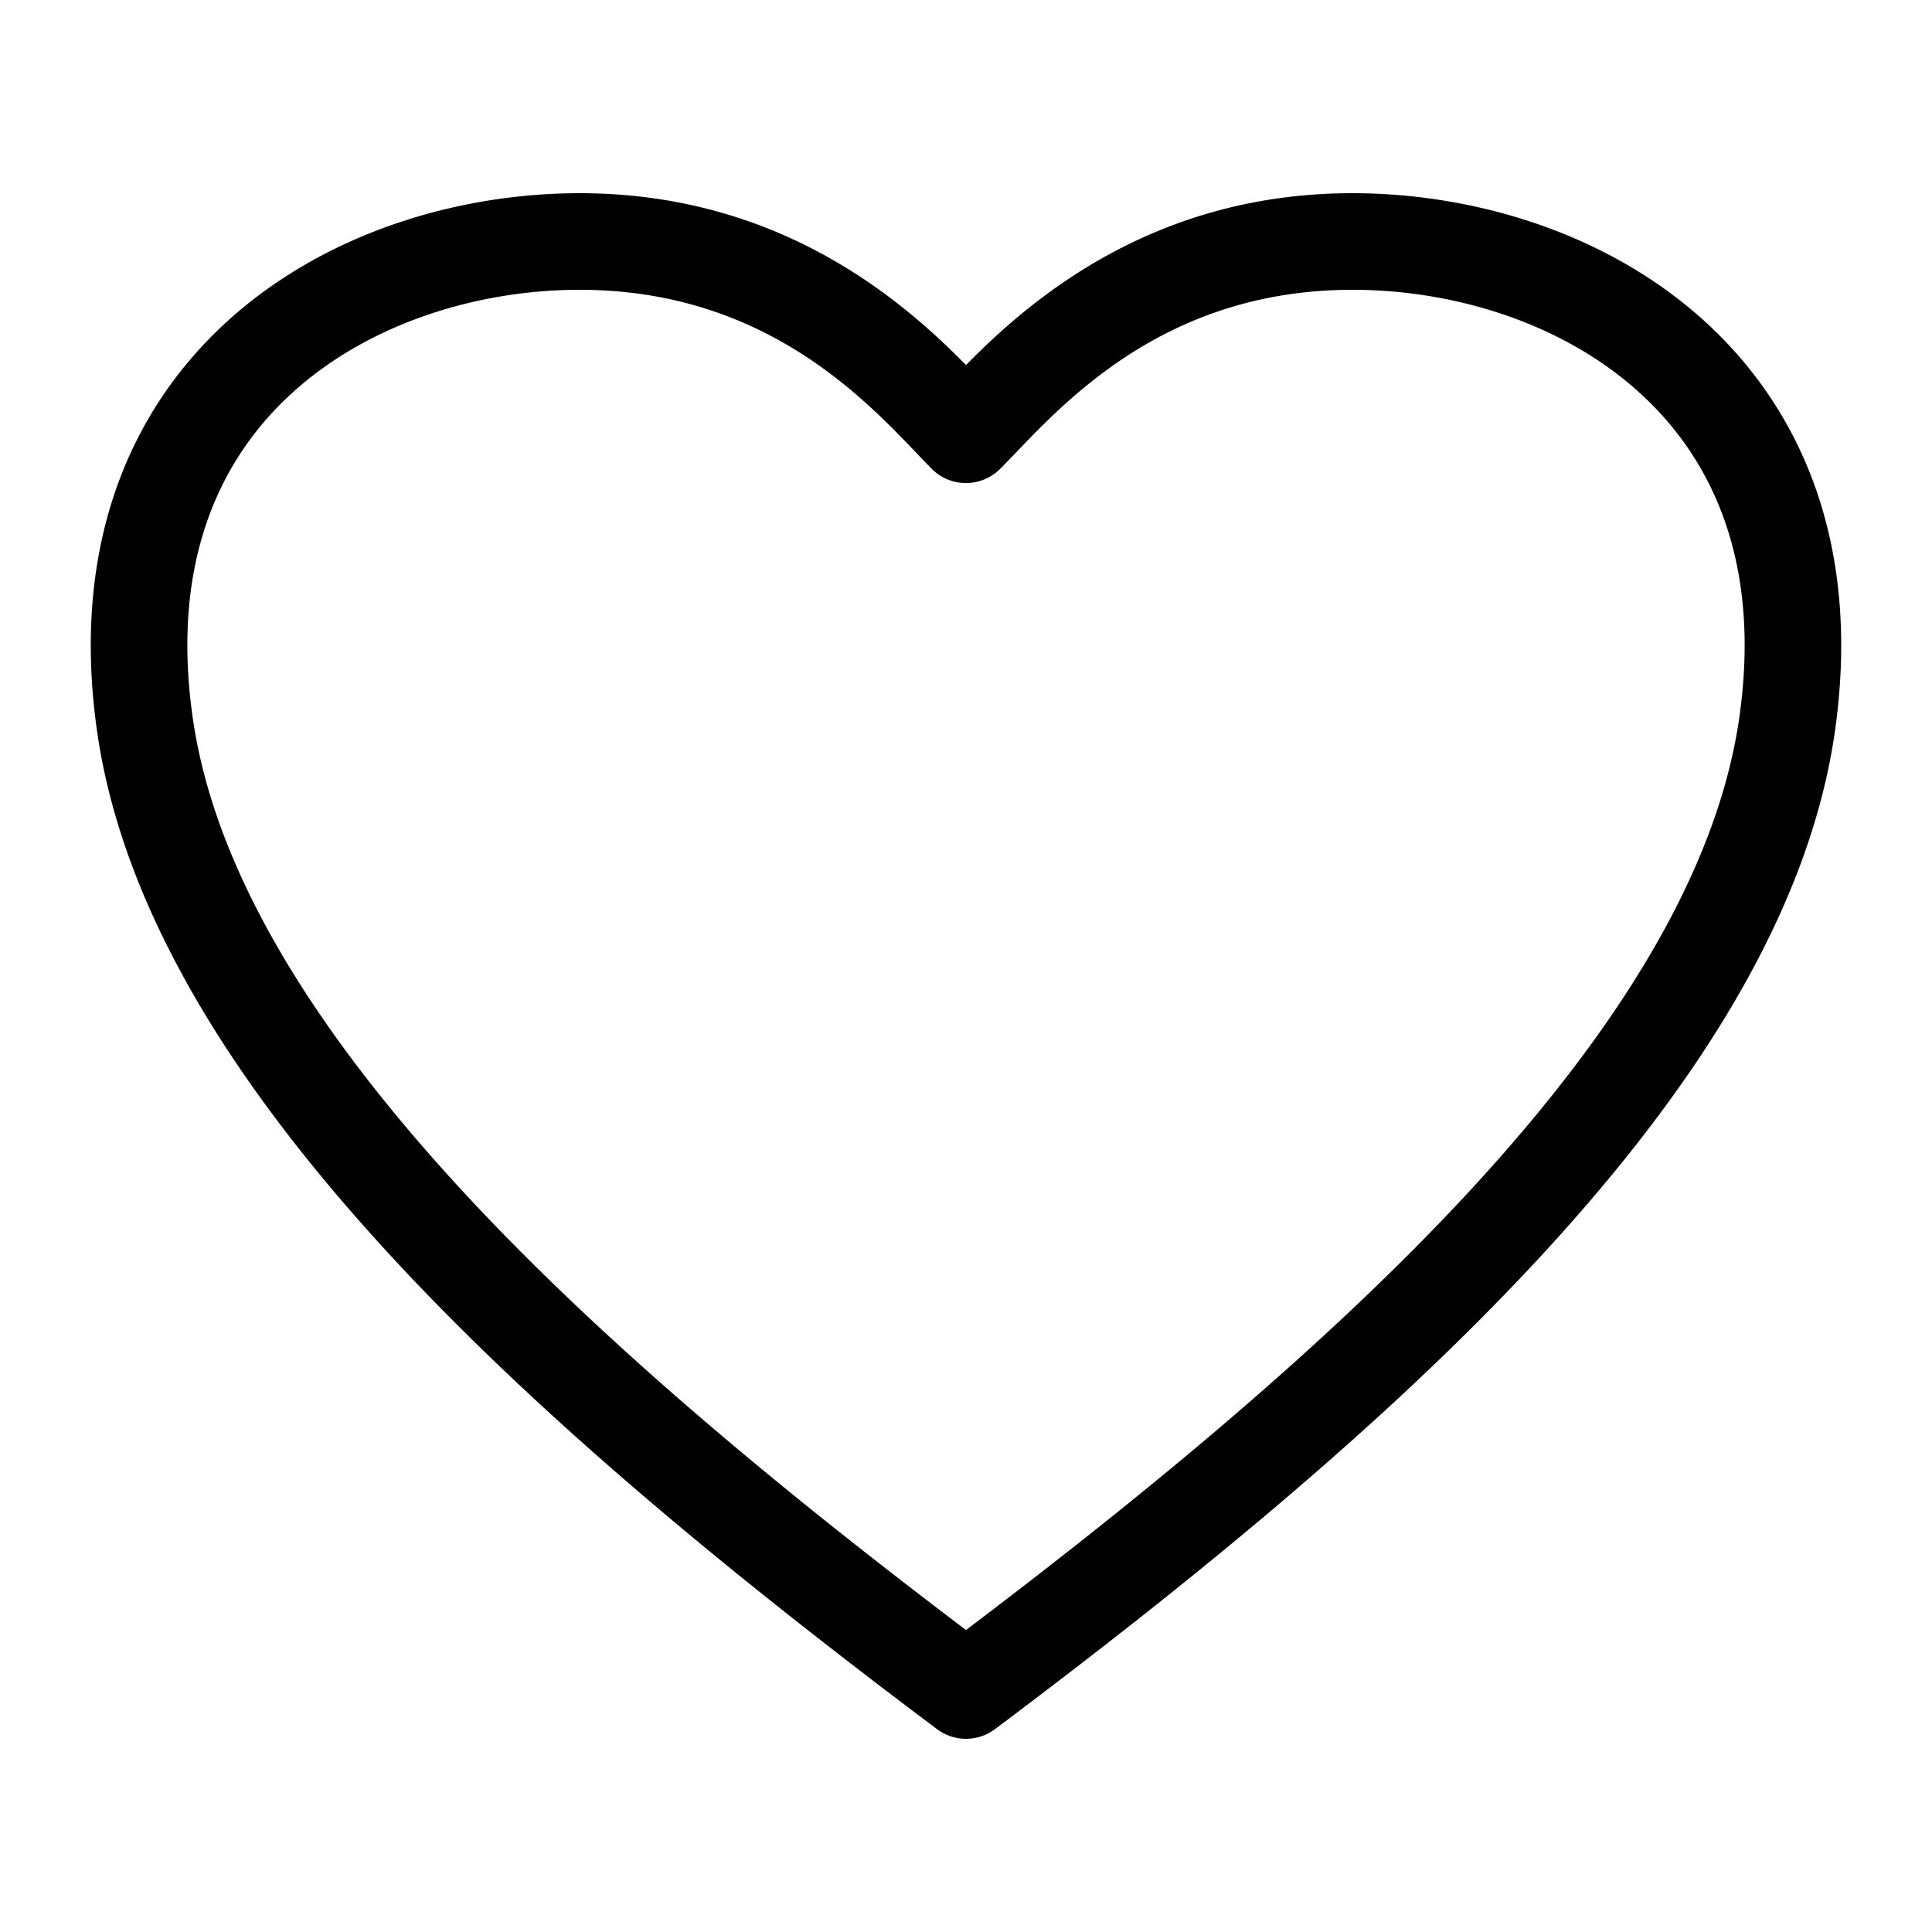 <svg width="20" height="20" fill="none" xmlns="http://www.w3.org/2000/svg"><path fill-rule="evenodd" clip-rule="evenodd" d="M3.034 4.059c-.768.693-1.267 1.774-1.039 3.37.228 1.599 1.27 3.256 2.81 4.919 1.454 1.57 3.305 3.096 5.195 4.526 1.89-1.43 3.741-2.956 5.196-4.526 1.54-1.663 2.58-3.32 2.809-4.919.228-1.596-.271-2.677-1.04-3.37C16.178 3.346 15.056 3 14 3c-1.868 0-2.908 1.085-3.482 1.684-.06.063-.115.12-.165.17a.5.5 0 0 1-.707 0 11.53 11.53 0 0 1-.164-.17C8.908 4.084 7.868 3 6 3c-1.055 0-2.177.346-2.966 1.059zm-.67-.743C3.374 2.404 4.752 2 6 2c2.071 0 3.345 1.113 4 1.779C10.655 3.113 11.929 2 14 2c1.248 0 2.626.404 3.636 1.316 1.031.932 1.63 2.351 1.359 4.255-.272 1.901-1.48 3.744-3.066 5.456-1.594 1.722-3.623 3.368-5.629 4.873a.5.5 0 0 1-.6 0c-2.006-1.505-4.036-3.151-5.63-4.873-1.585-1.712-2.793-3.555-3.065-5.456-.272-1.904.328-3.323 1.359-4.255z" fill="#000"/></svg>